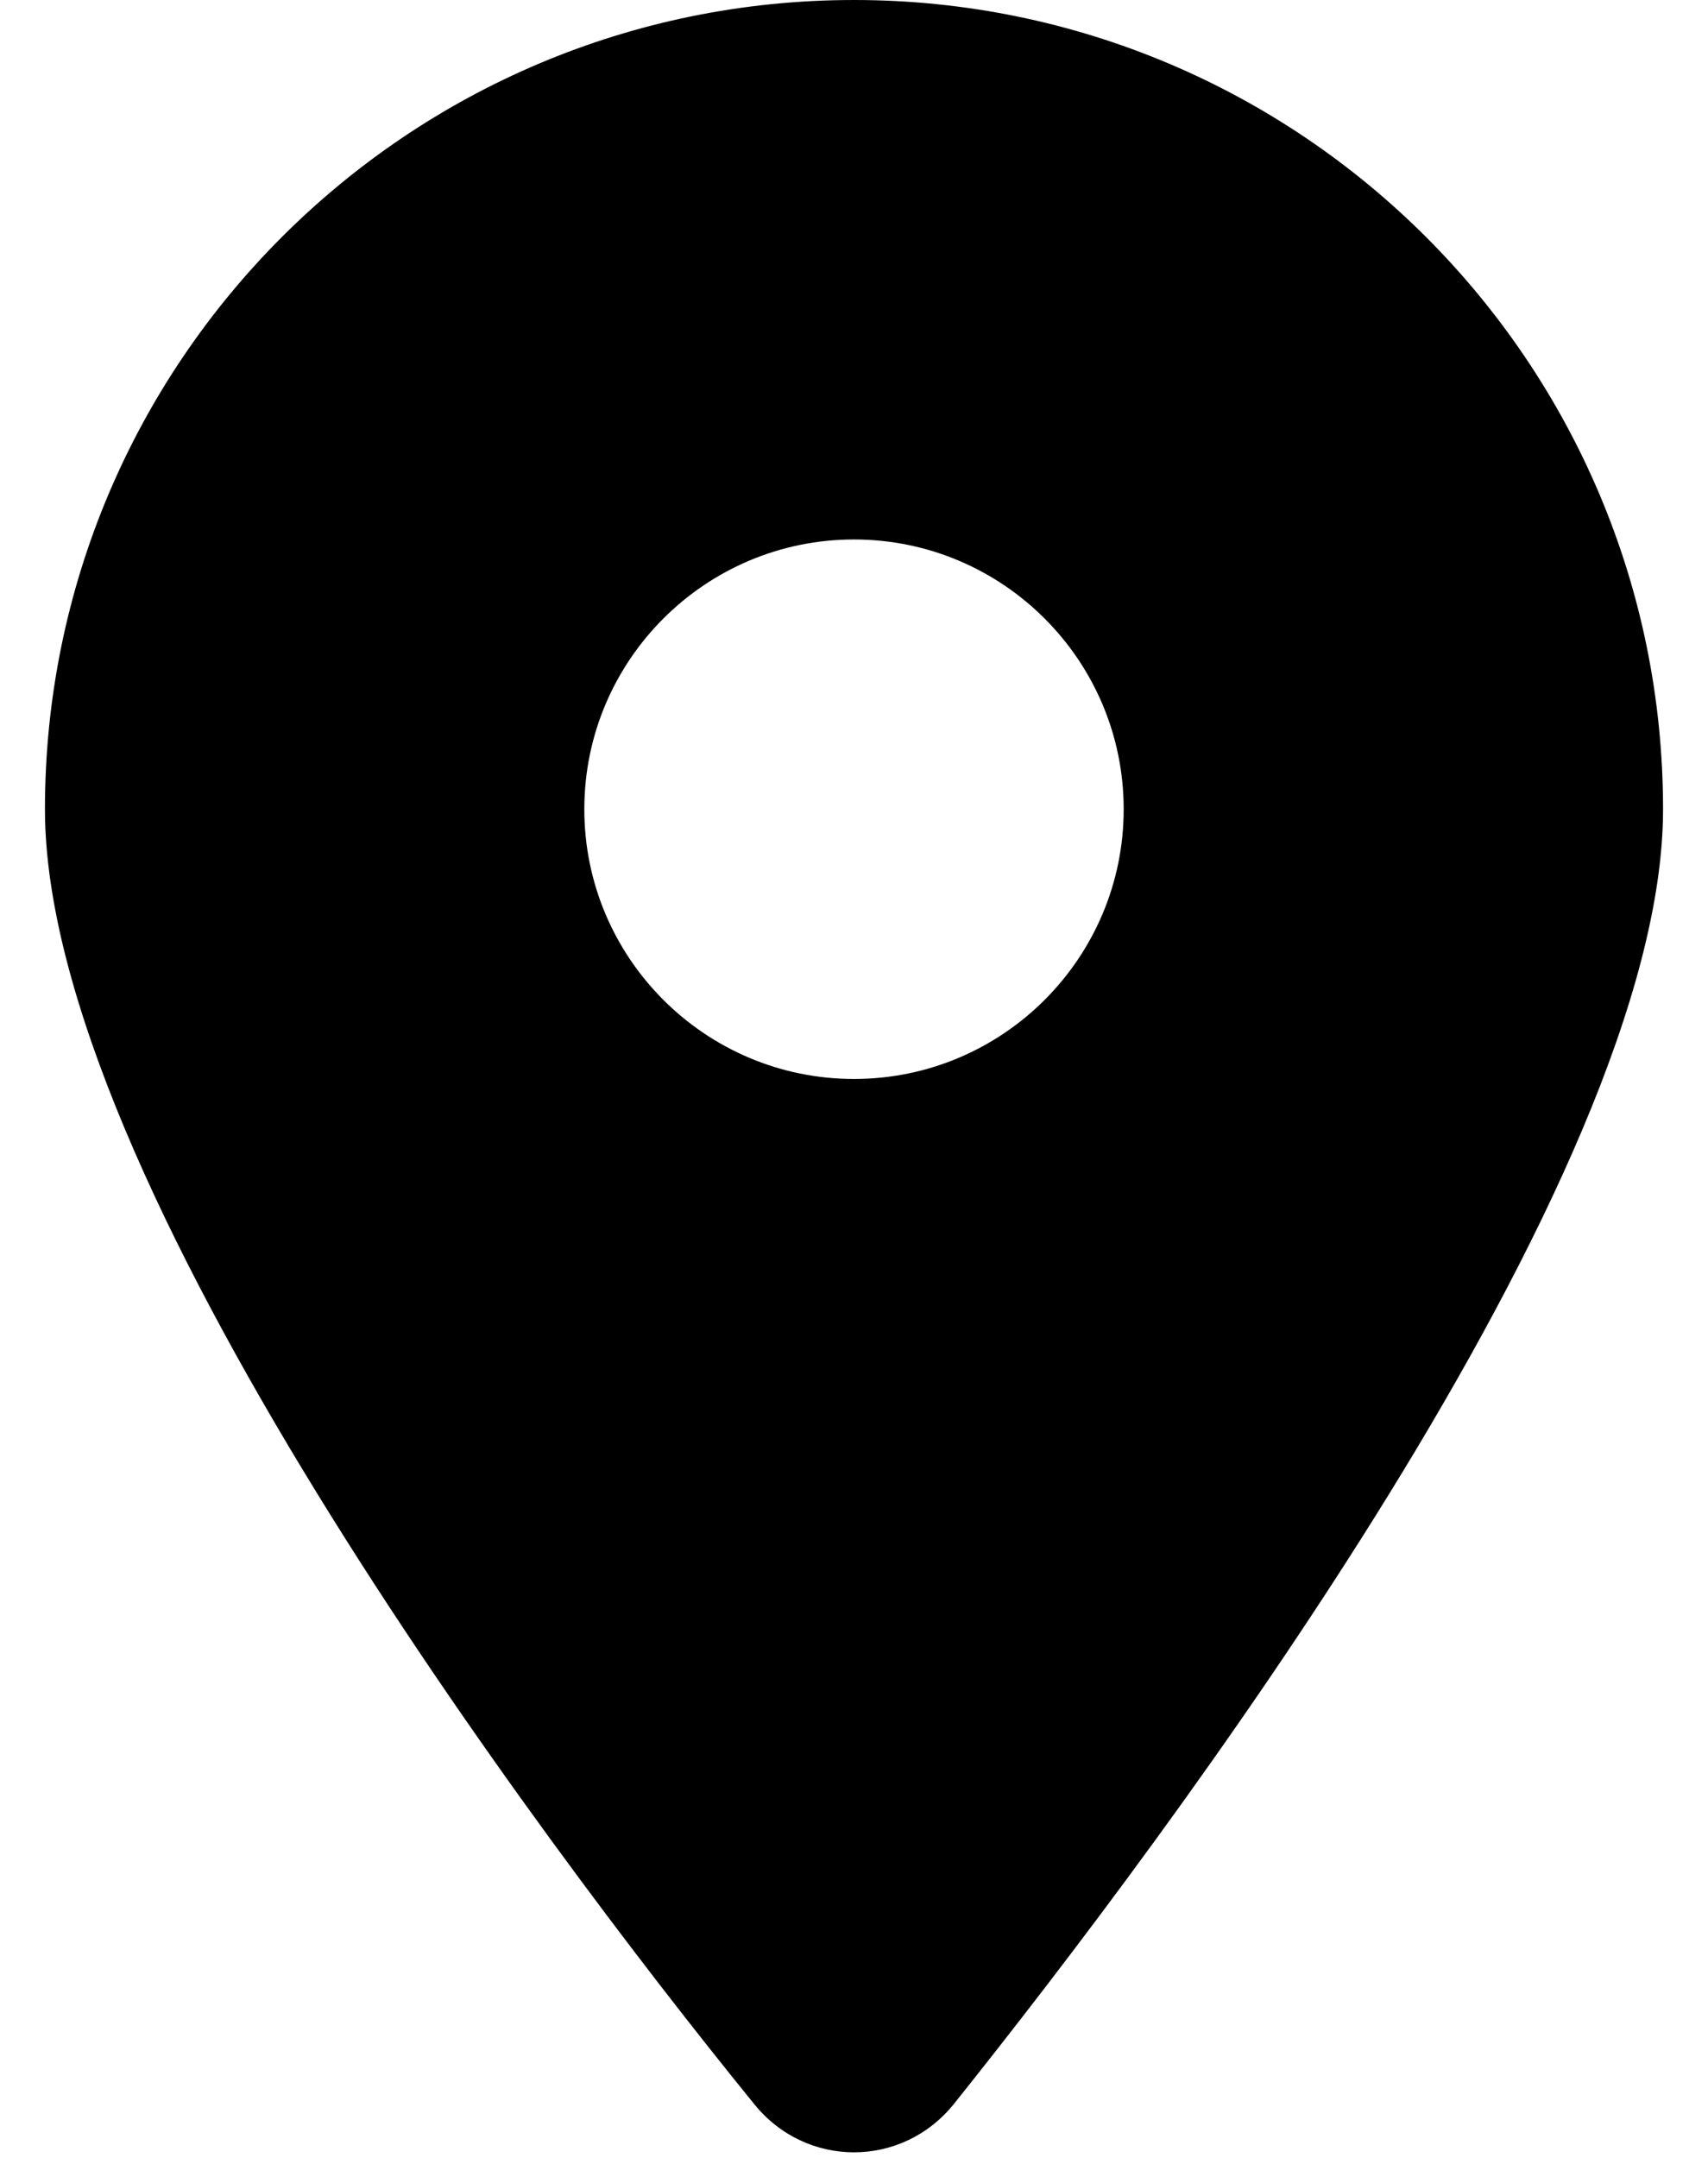 <svg width="19" height="24" viewBox="0 0 19 24" fill="none" xmlns="http://www.w3.org/2000/svg">
<g clip-path="url(#clip0_2123_36622)">
<path d="M8.389 23.4C5.942 20.391 0.5 13.097 0.5 9C0.5 4.029 4.529 0 9.5 0C14.469 0 18.5 4.029 18.5 9C18.5 13.097 13.016 20.391 10.611 23.4C10.034 24.117 8.966 24.117 8.389 23.4ZM9.5 12C11.155 12 12.5 10.655 12.5 9C12.5 7.345 11.155 6 9.5 6C7.845 6 6.5 7.345 6.5 9C6.5 10.655 7.845 12 9.5 12Z" fill="black"/>
</g>
<defs>
<clipPath id="clip0_2123_36622">
<rect width="18" height="24" fill="white" transform="translate(0.5)"/>
</clipPath>
</defs>
</svg>
